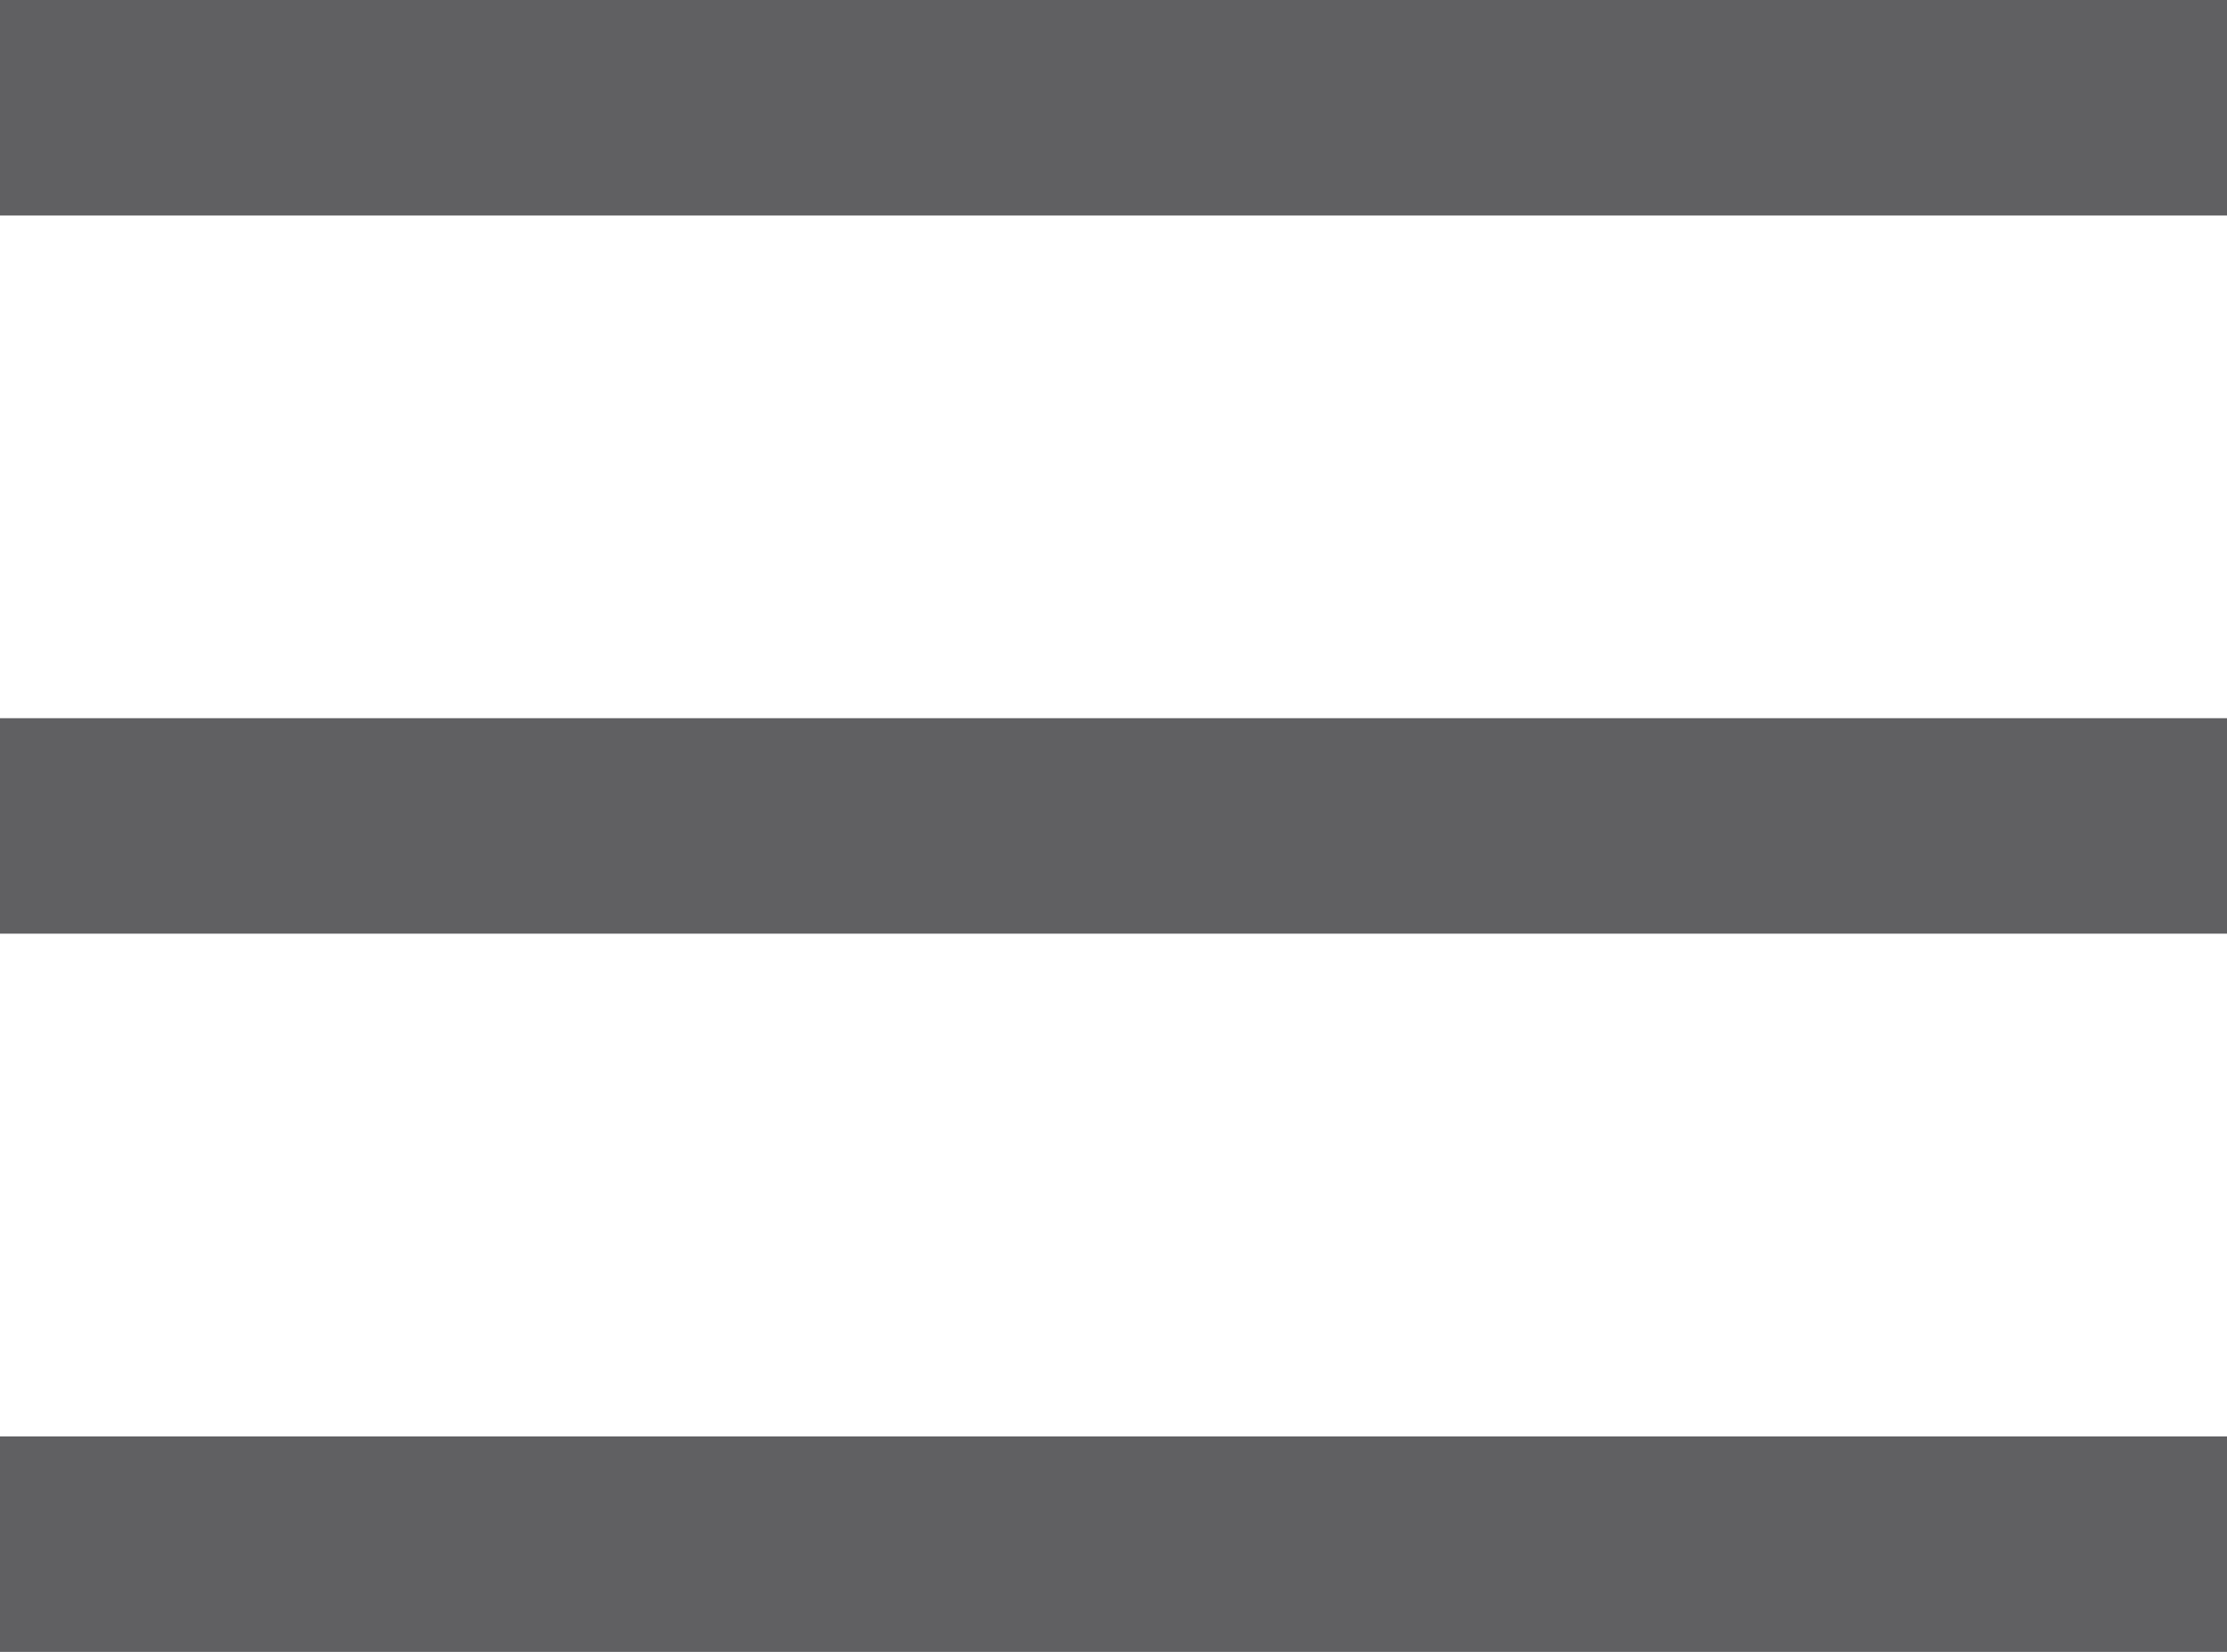 <?xml version="1.0" encoding="utf-8"?>
<!-- Generator: Adobe Illustrator 21.1.0, SVG Export Plug-In . SVG Version: 6.00 Build 0)  -->
<svg version="1.1" id="Layer_1" xmlns="http://www.w3.org/2000/svg" xmlns:xlink="http://www.w3.org/1999/xlink" x="0px" y="0px"
	 viewBox="0 0 62 46" style="enable-background:new 0 0 62 46;" xml:space="preserve">
<style type="text/css">
	.st0{fill-rule:evenodd;clip-rule:evenodd;fill:#606062;}
</style>
<g>
	<path class="st0" d="M0,40h62v6H0V40z"/>
	<path class="st0" d="M0,20h62v6H0V20z"/>
	<path class="st0" d="M0,0h62v6H0V0z"/>
</g>
</svg>
